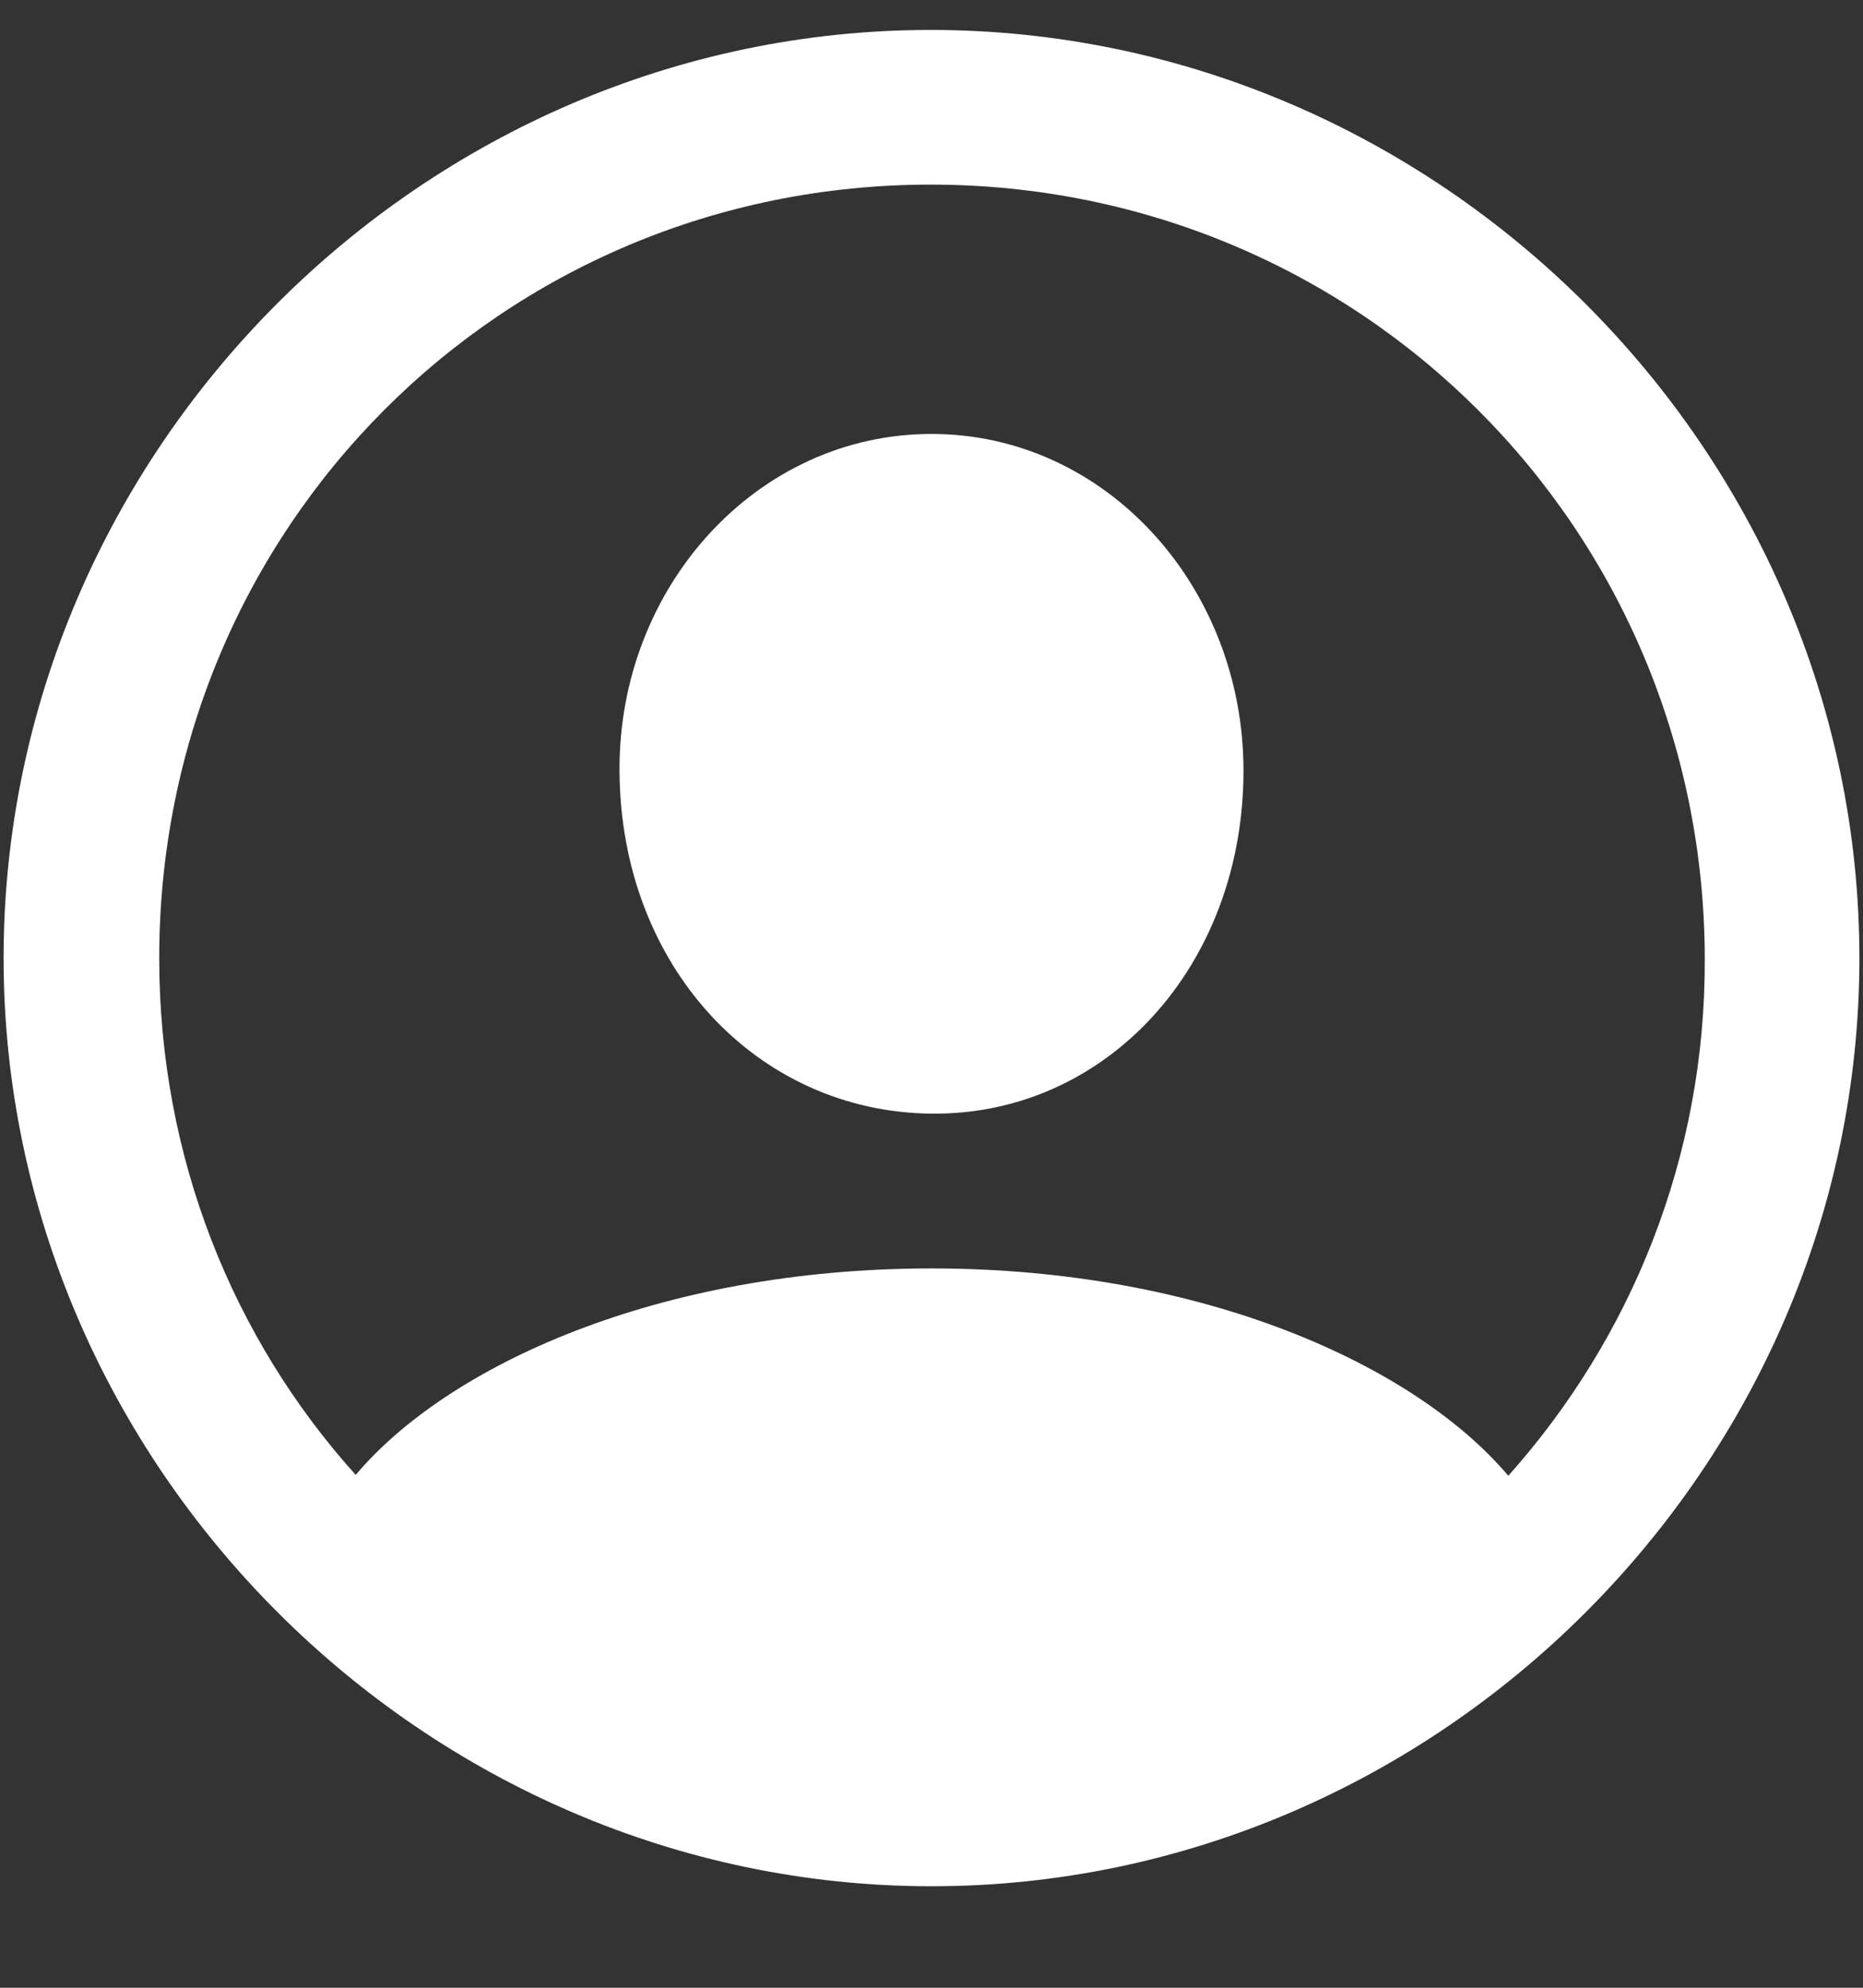 <svg width="15" height="16" viewBox="0 0 15 16" fill="none" xmlns="http://www.w3.org/2000/svg">
<rect x="0" y="0" width="15" height="16" fill="#333333" stroke="none"/>
<path d="M7.5 15.183C11.587 15.183 14.971 11.791 14.971 7.712C14.971 3.625 11.58 0.241 7.493 0.241C3.413 0.241 0.029 3.625 0.029 7.712C0.029 11.791 3.42 15.183 7.5 15.183ZM7.5 10.21C5.303 10.21 3.604 10.993 2.864 11.872C1.875 10.773 1.282 9.316 1.282 7.712C1.282 4.255 4.036 1.486 7.493 1.486C10.95 1.486 13.718 4.255 13.726 7.712C13.733 9.316 13.132 10.773 12.144 11.879C11.404 11.001 9.705 10.21 7.5 10.21ZM7.5 8.964C8.906 8.979 10.012 7.778 10.012 6.203C10.012 4.724 8.906 3.493 7.5 3.493C6.094 3.493 4.98 4.724 4.988 6.203C4.995 7.778 6.094 8.95 7.5 8.964Z" fill="white"/>
</svg>
